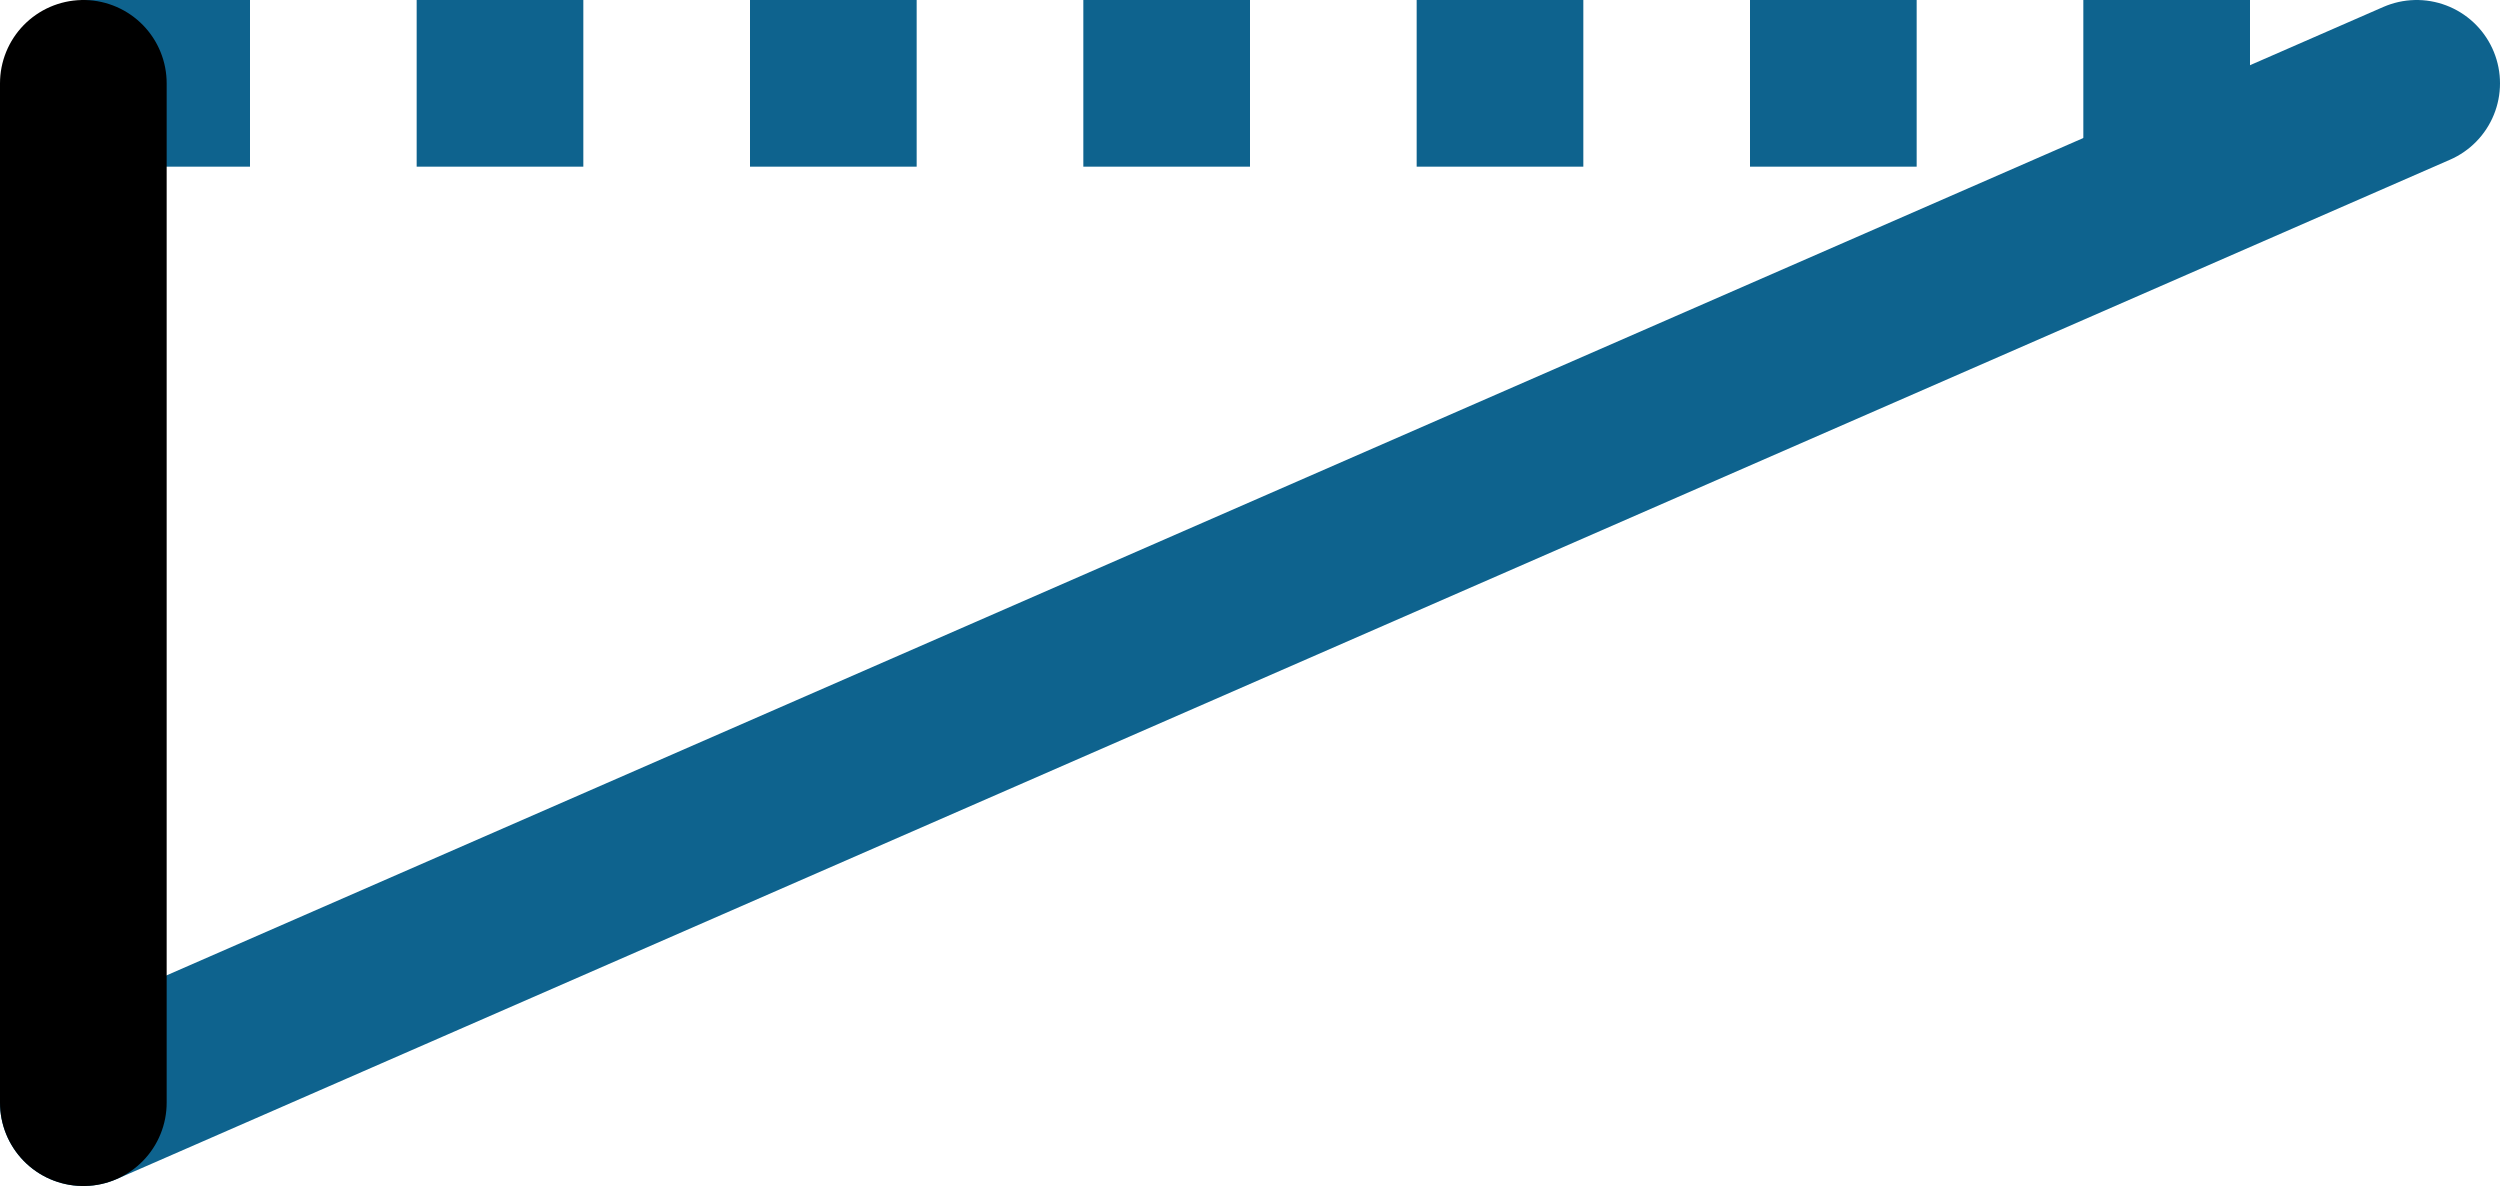 <svg xmlns="http://www.w3.org/2000/svg" class="inline large" viewBox="0 0 75 35.58" preserveAspectRatio="xMidYMid meet" role="img">
  <title>Book 3, Prop 7 -- Blue triangle</title>
  <line class="stroke-blue stroke-dotted" x1="2.5" y1="2.5" x2="72.5" y2="2.5" style="stroke:#0e638e;stroke-width:5;stroke-opacity:1;stroke-linecap:butt;stroke-linejoin:round;stroke-dasharray:5;fill-opacity:0;"/>
  <line class="stroke-blue" x1="2.5" y1="33.08" x2="72.5" y2="2.5" style="stroke:#0e638e;stroke-width:5;stroke-opacity:1;stroke-linecap:round;stroke-linejoin:round;fill-opacity:0;"/>
  <line class="stroke-black" x1="2.5" y1="2.5" x2="2.5" y2="33.08" style="stroke:#000000;stroke-width:5;stroke-opacity:1;stroke-linecap:round;stroke-linejoin:round;fill-opacity:0;"/>
</svg>
